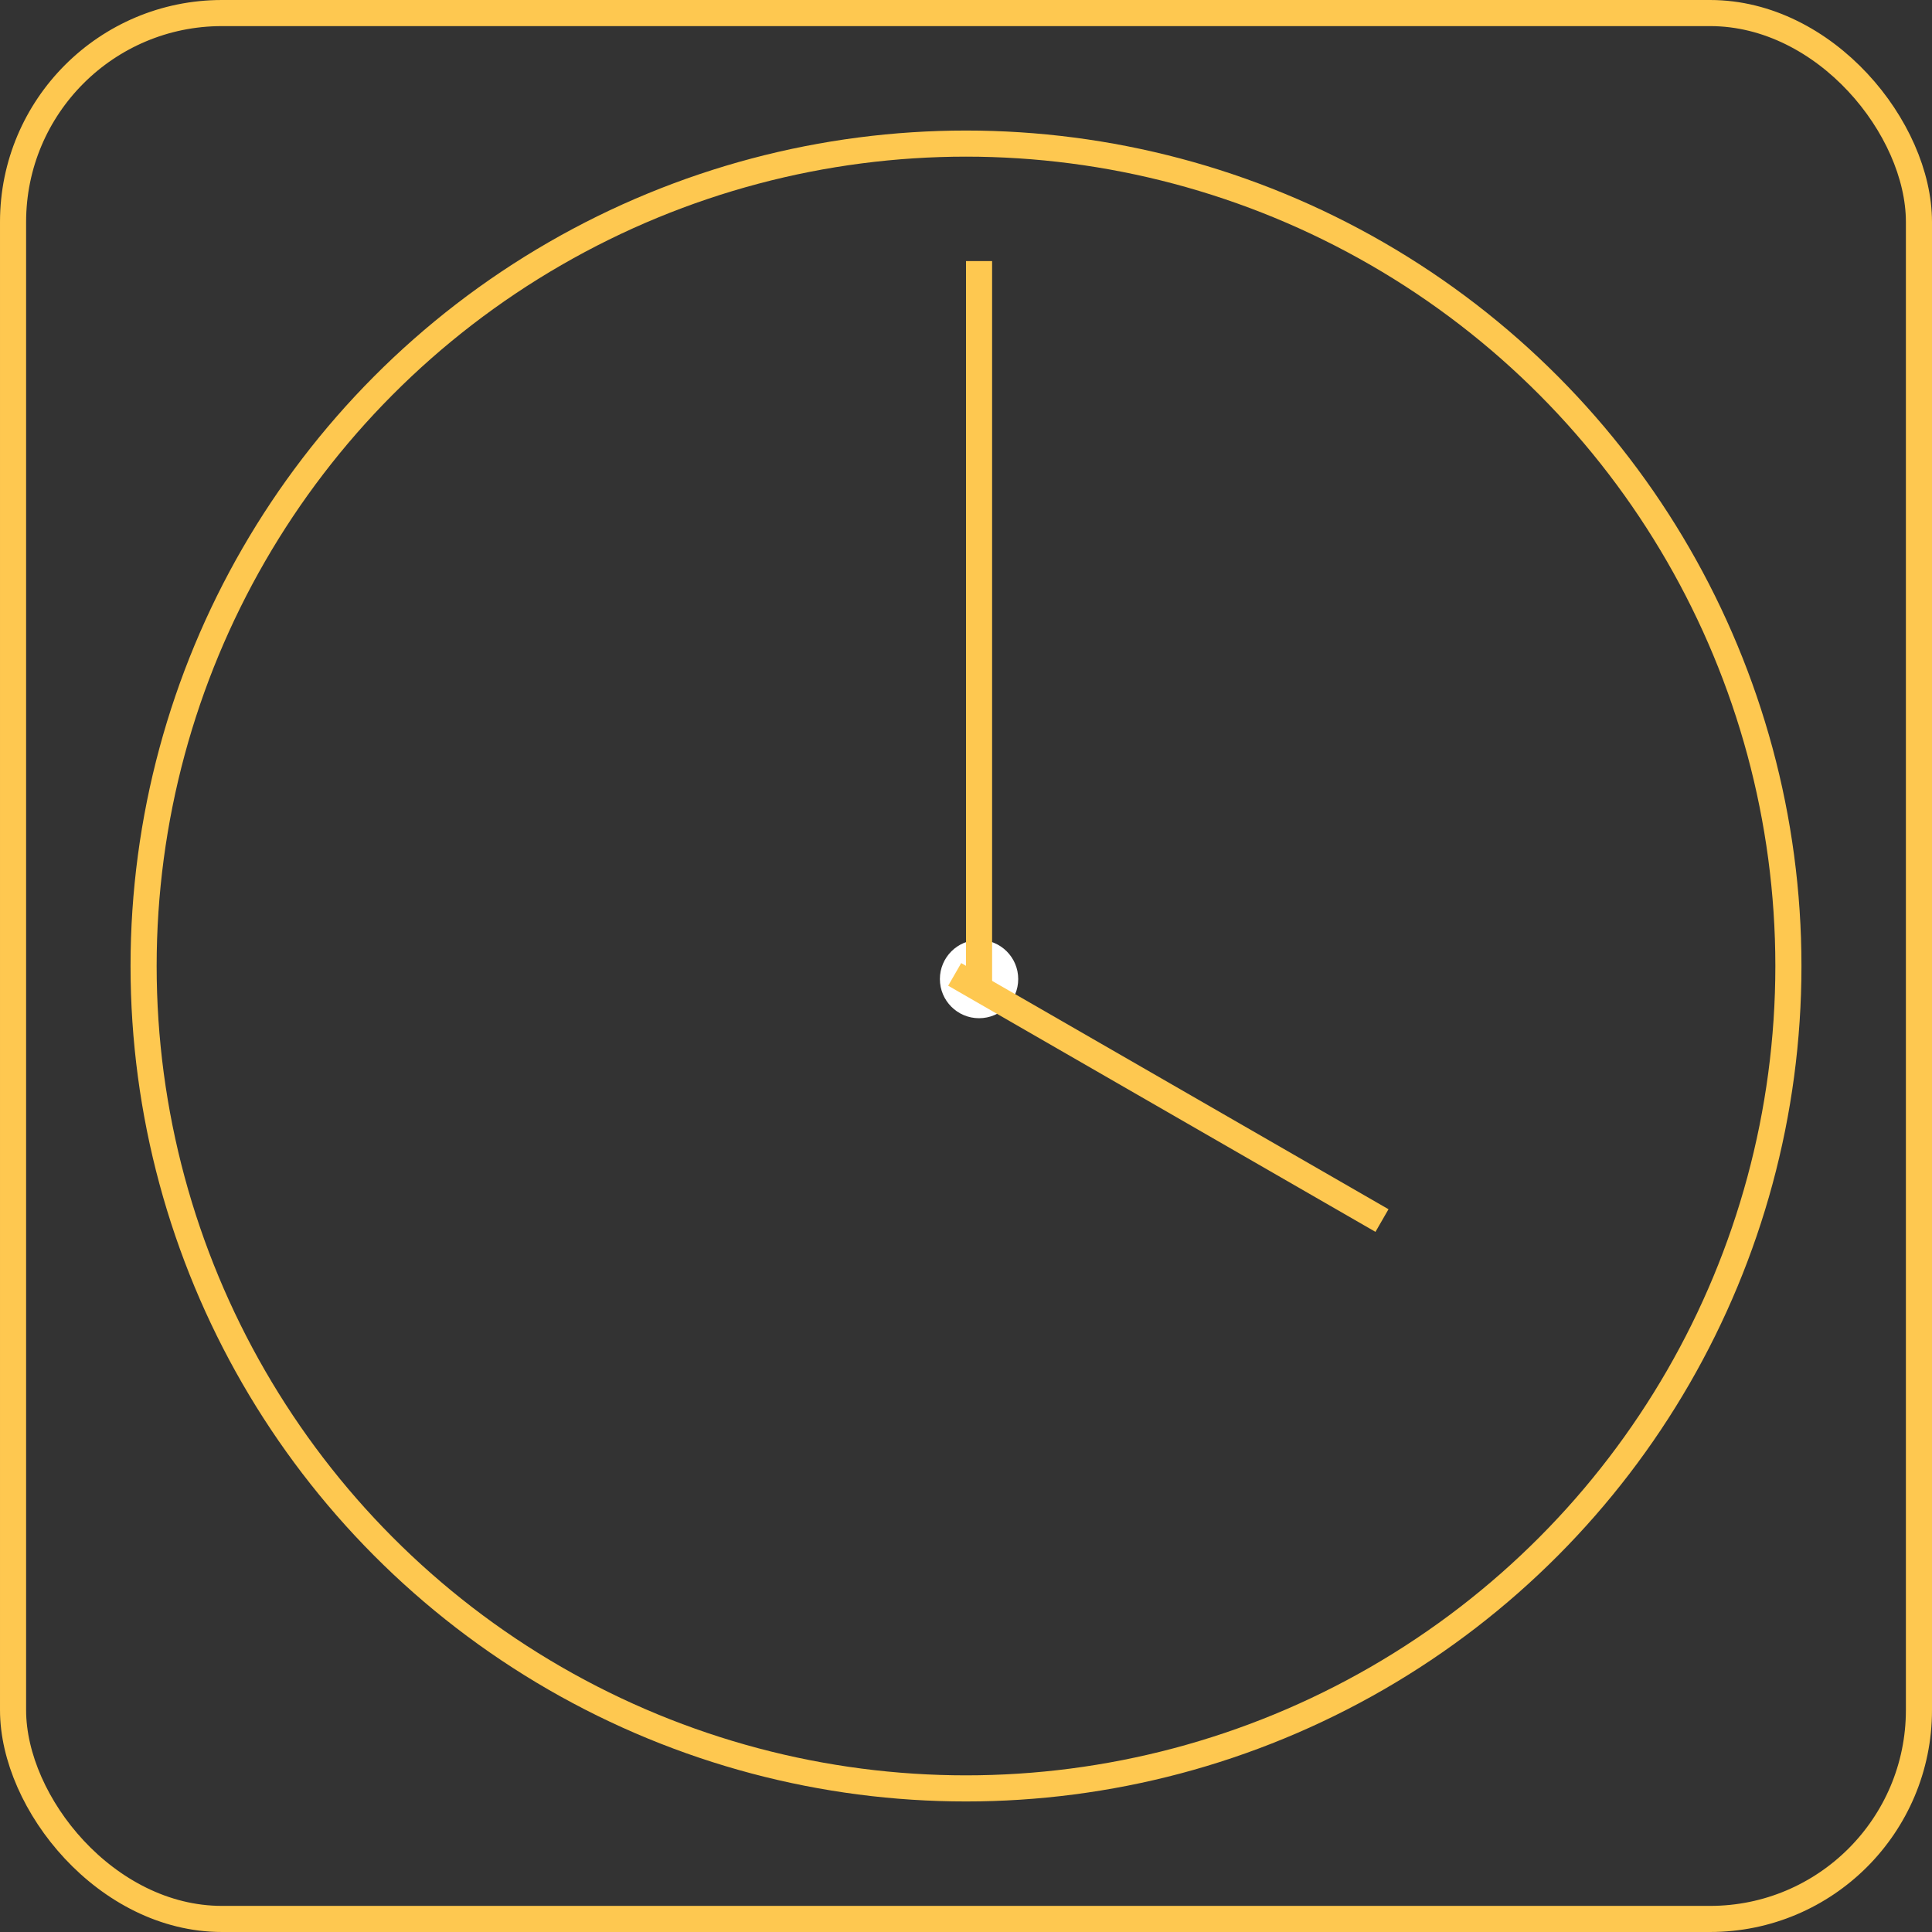 <?xml version="1.0" encoding="UTF-8"?>
<svg width="74px" height="74px" viewBox="0 0 74 74" version="1.1" xmlns="http://www.w3.org/2000/svg" xmlns:xlink="http://www.w3.org/1999/xlink">
    <rect x="0" y="0" width="74" height="74" fill="#333333" stroke="none"/>
    <!-- Generator: Sketch 46.2 (44496) - http://www.bohemiancoding.com/sketch -->
    <title>Group 12</title>
    <desc>Created with Sketch.</desc>
    <defs></defs>
    <g id="ALT-Lab-main" stroke="none" stroke-width="1" fill="none" fill-rule="evenodd">
        <g id="Desktop" transform="translate(-33, -423)">
            <g id="Group-12" transform="translate(33, 423)">
                <circle id="Oval" stroke="#FEC850" cx="37" cy="37" r="31.5"></circle>
                <circle id="Oval-2" fill="#FFFFFF" cx="37.5" cy="37.5" r="1.5"></circle>
                <path d="M37.5,10.5 L37.5,37.458" id="Line-3" stroke="#FEC850" stroke-linecap="square"></path>
                <path d="M37,37.571 L52.5,46.5" id="Line-3-Copy" stroke="#FEC850" stroke-linecap="square"></path>
                <rect id="Rectangle-7" stroke="#FEC850" x="0.5" y="0.5" width="73" height="73" rx="8"></rect>
            </g>
        </g>
    </g>
</svg>